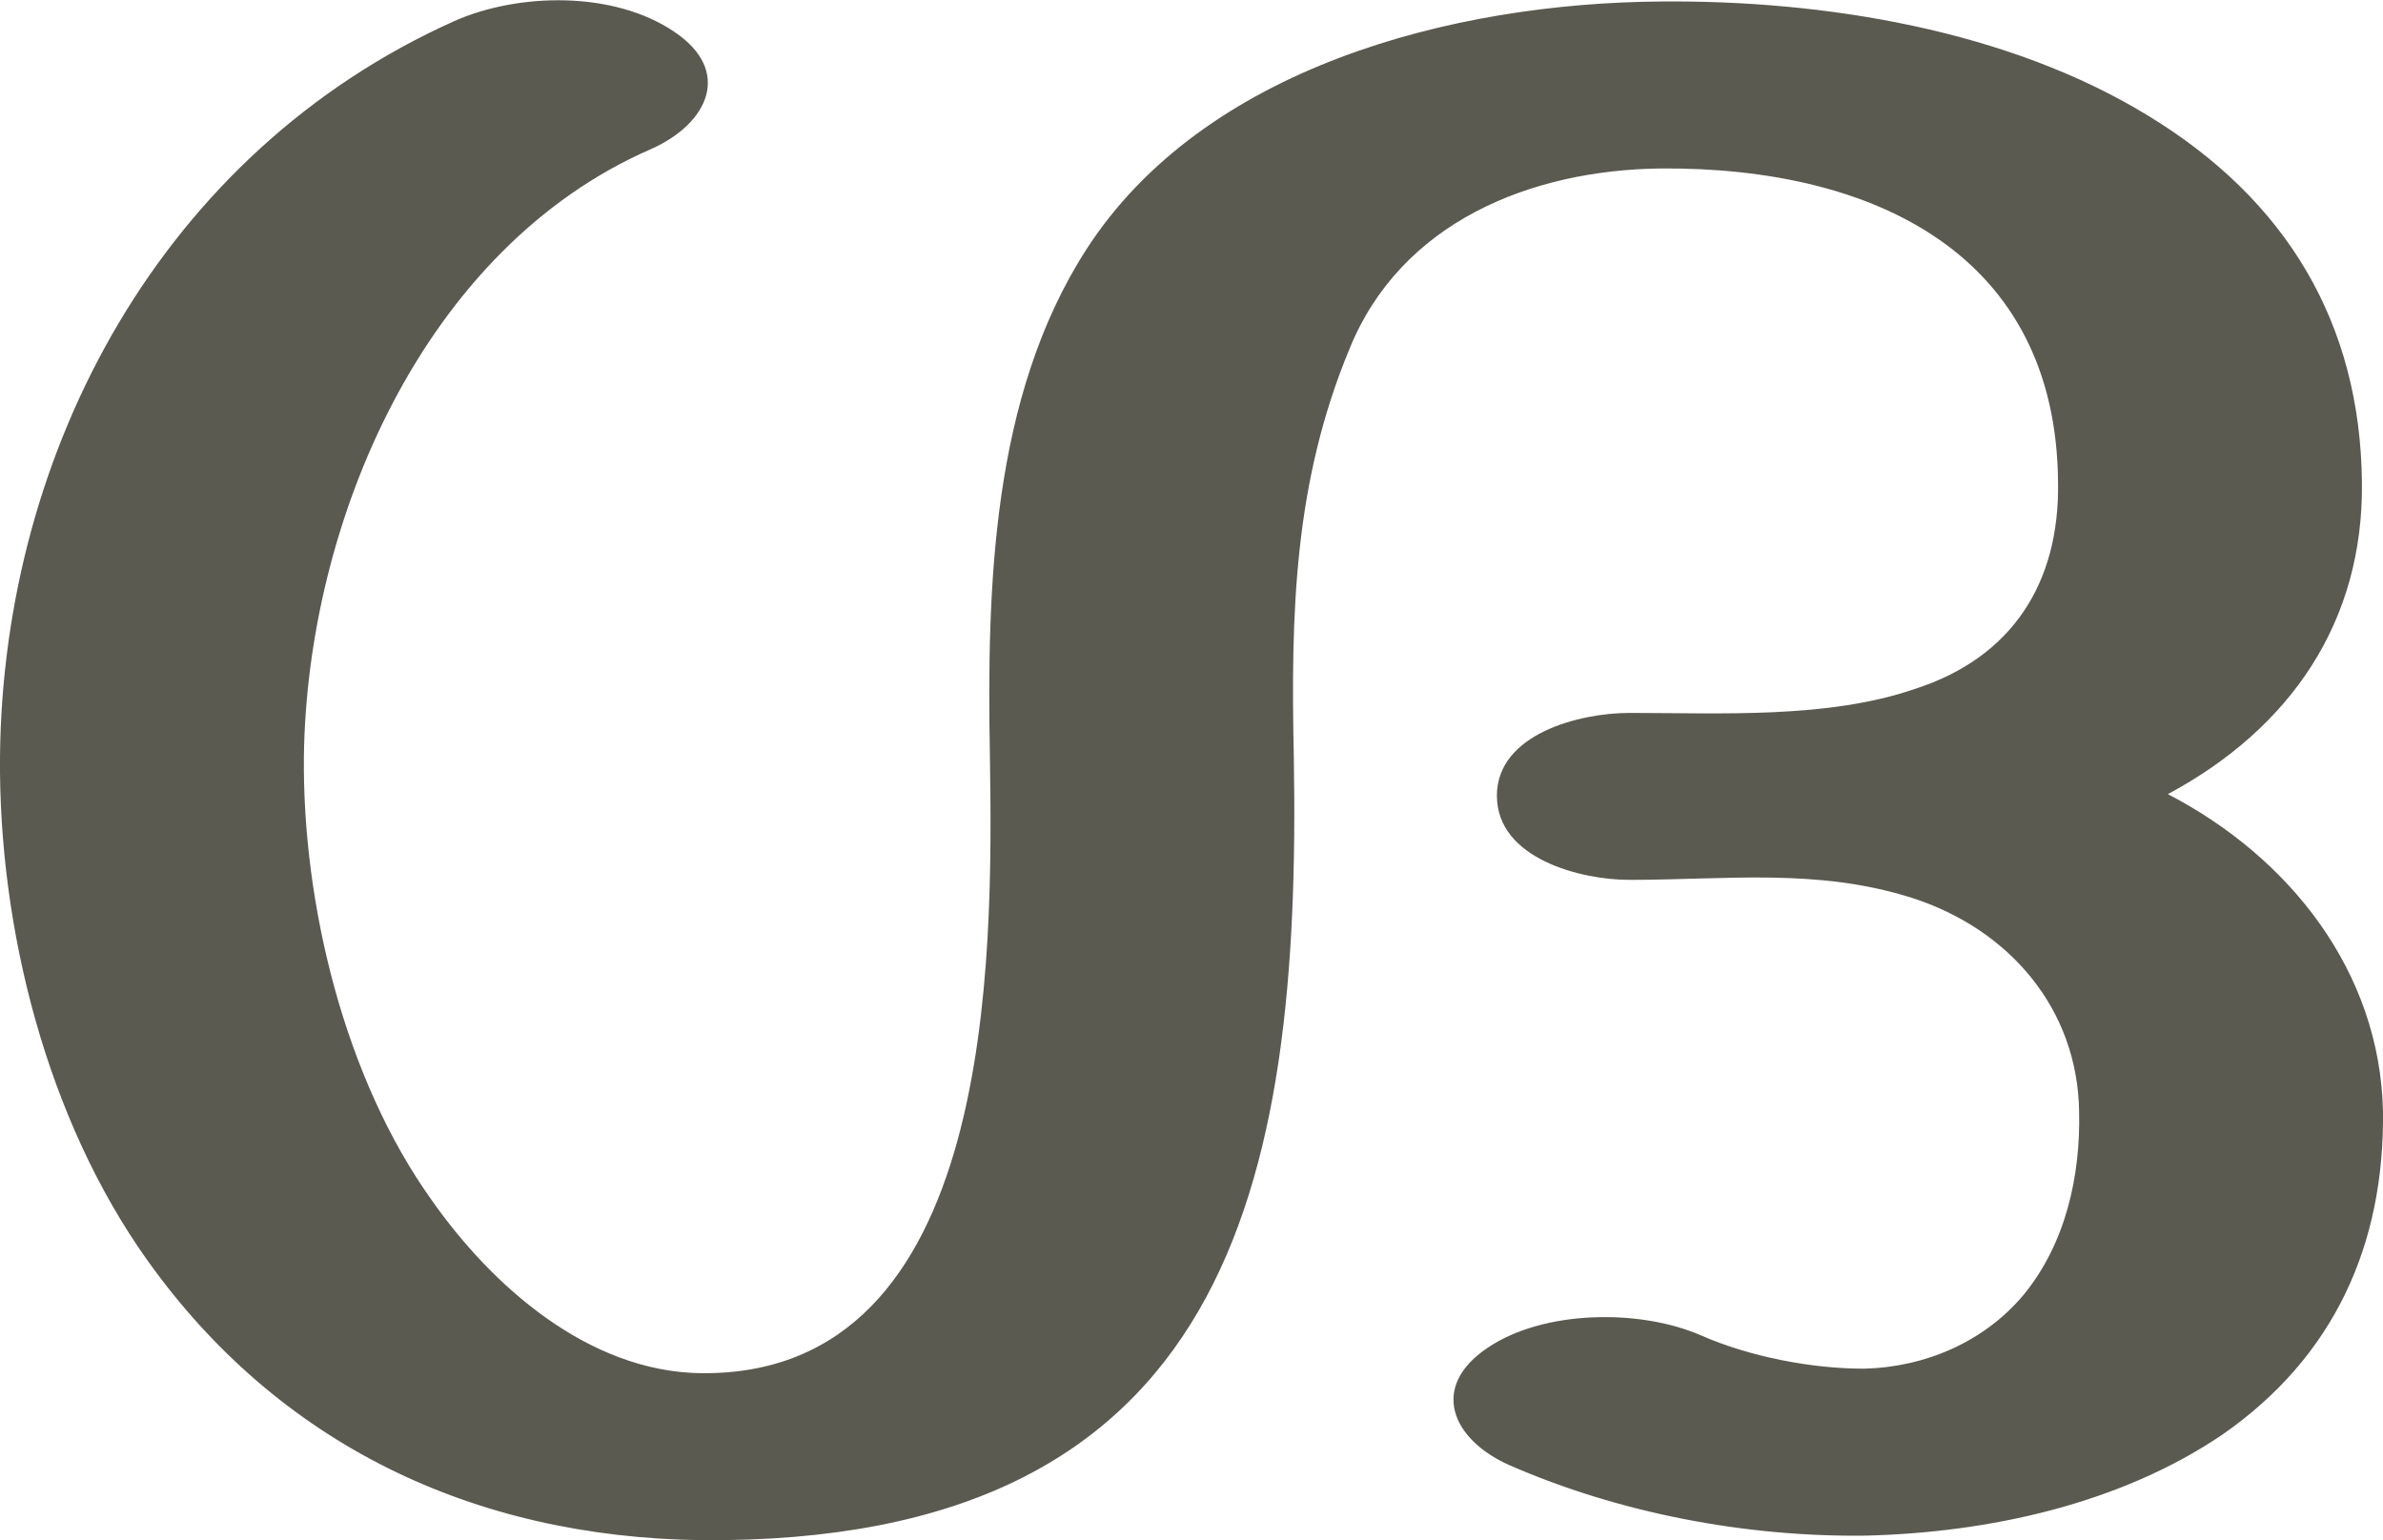 <?xml version="1.0" encoding="UTF-8"?>
<!DOCTYPE svg PUBLIC "-//W3C//DTD SVG 1.1//EN" "http://www.w3.org/Graphics/SVG/1.1/DTD/svg11.dtd">
<!-- Creator: CorelDRAW X8 -->
<svg xmlns="http://www.w3.org/2000/svg" xml:space="preserve" width="1584px" height="1024px" version="1.1" style="shape-rendering:geometricPrecision; text-rendering:geometricPrecision; image-rendering:optimizeQuality; fill-rule:evenodd; clip-rule:evenodd"
viewBox="0 0 1584 1024"
 xmlns:xlink="http://www.w3.org/1999/xlink">
 <defs>
  <style type="text/css">
   <![CDATA[
    .fil0 {fill:#5B5A50;fill-rule:nonzero}
   ]]>
  </style>
 </defs>
 <g id="Layer_x0020_1">
  <path class="fil0" d="M1104 112c-87,1 -173,36 -207,120 -37,89 -39,176 -37,271 5,286 -43,524 -394,521 -152,-2 -281,-64 -368,-186 -67,-94 -99,-221 -98,-335 2,-204 108,-402 302,-489 43,-19 106,-20 146,7 39,26 23,61 -15,78 -152,66 -229,249 -231,404 -1,98 27,214 85,295 40,57 104,114 179,115 196,2 194,-276 192,-410 -2,-112 1,-239 64,-337 78,-121 243,-164 382,-165 109,-1 231,19 324,76 92,56 141,138 142,244 1,92 -47,163 -129,207 81,42 141,118 143,211 1,88 -32,163 -107,215 -68,46 -155,65 -237,67 -80,1 -164,-15 -237,-47 -38,-17 -53,-52 -14,-78 37,-25 101,-26 142,-8 32,14 73,22 108,22 41,-1 80,-18 106,-49 28,-34 38,-79 37,-122 -1,-68 -46,-121 -111,-142 -63,-20 -123,-12 -188,-12 -32,0 -88,-14 -88,-56 0,-41 55,-55 88,-55 61,0 132,4 190,-16 65,-21 96,-71 95,-137 -1,-151 -121,-210 -264,-209z"/>
 </g>
</svg>
